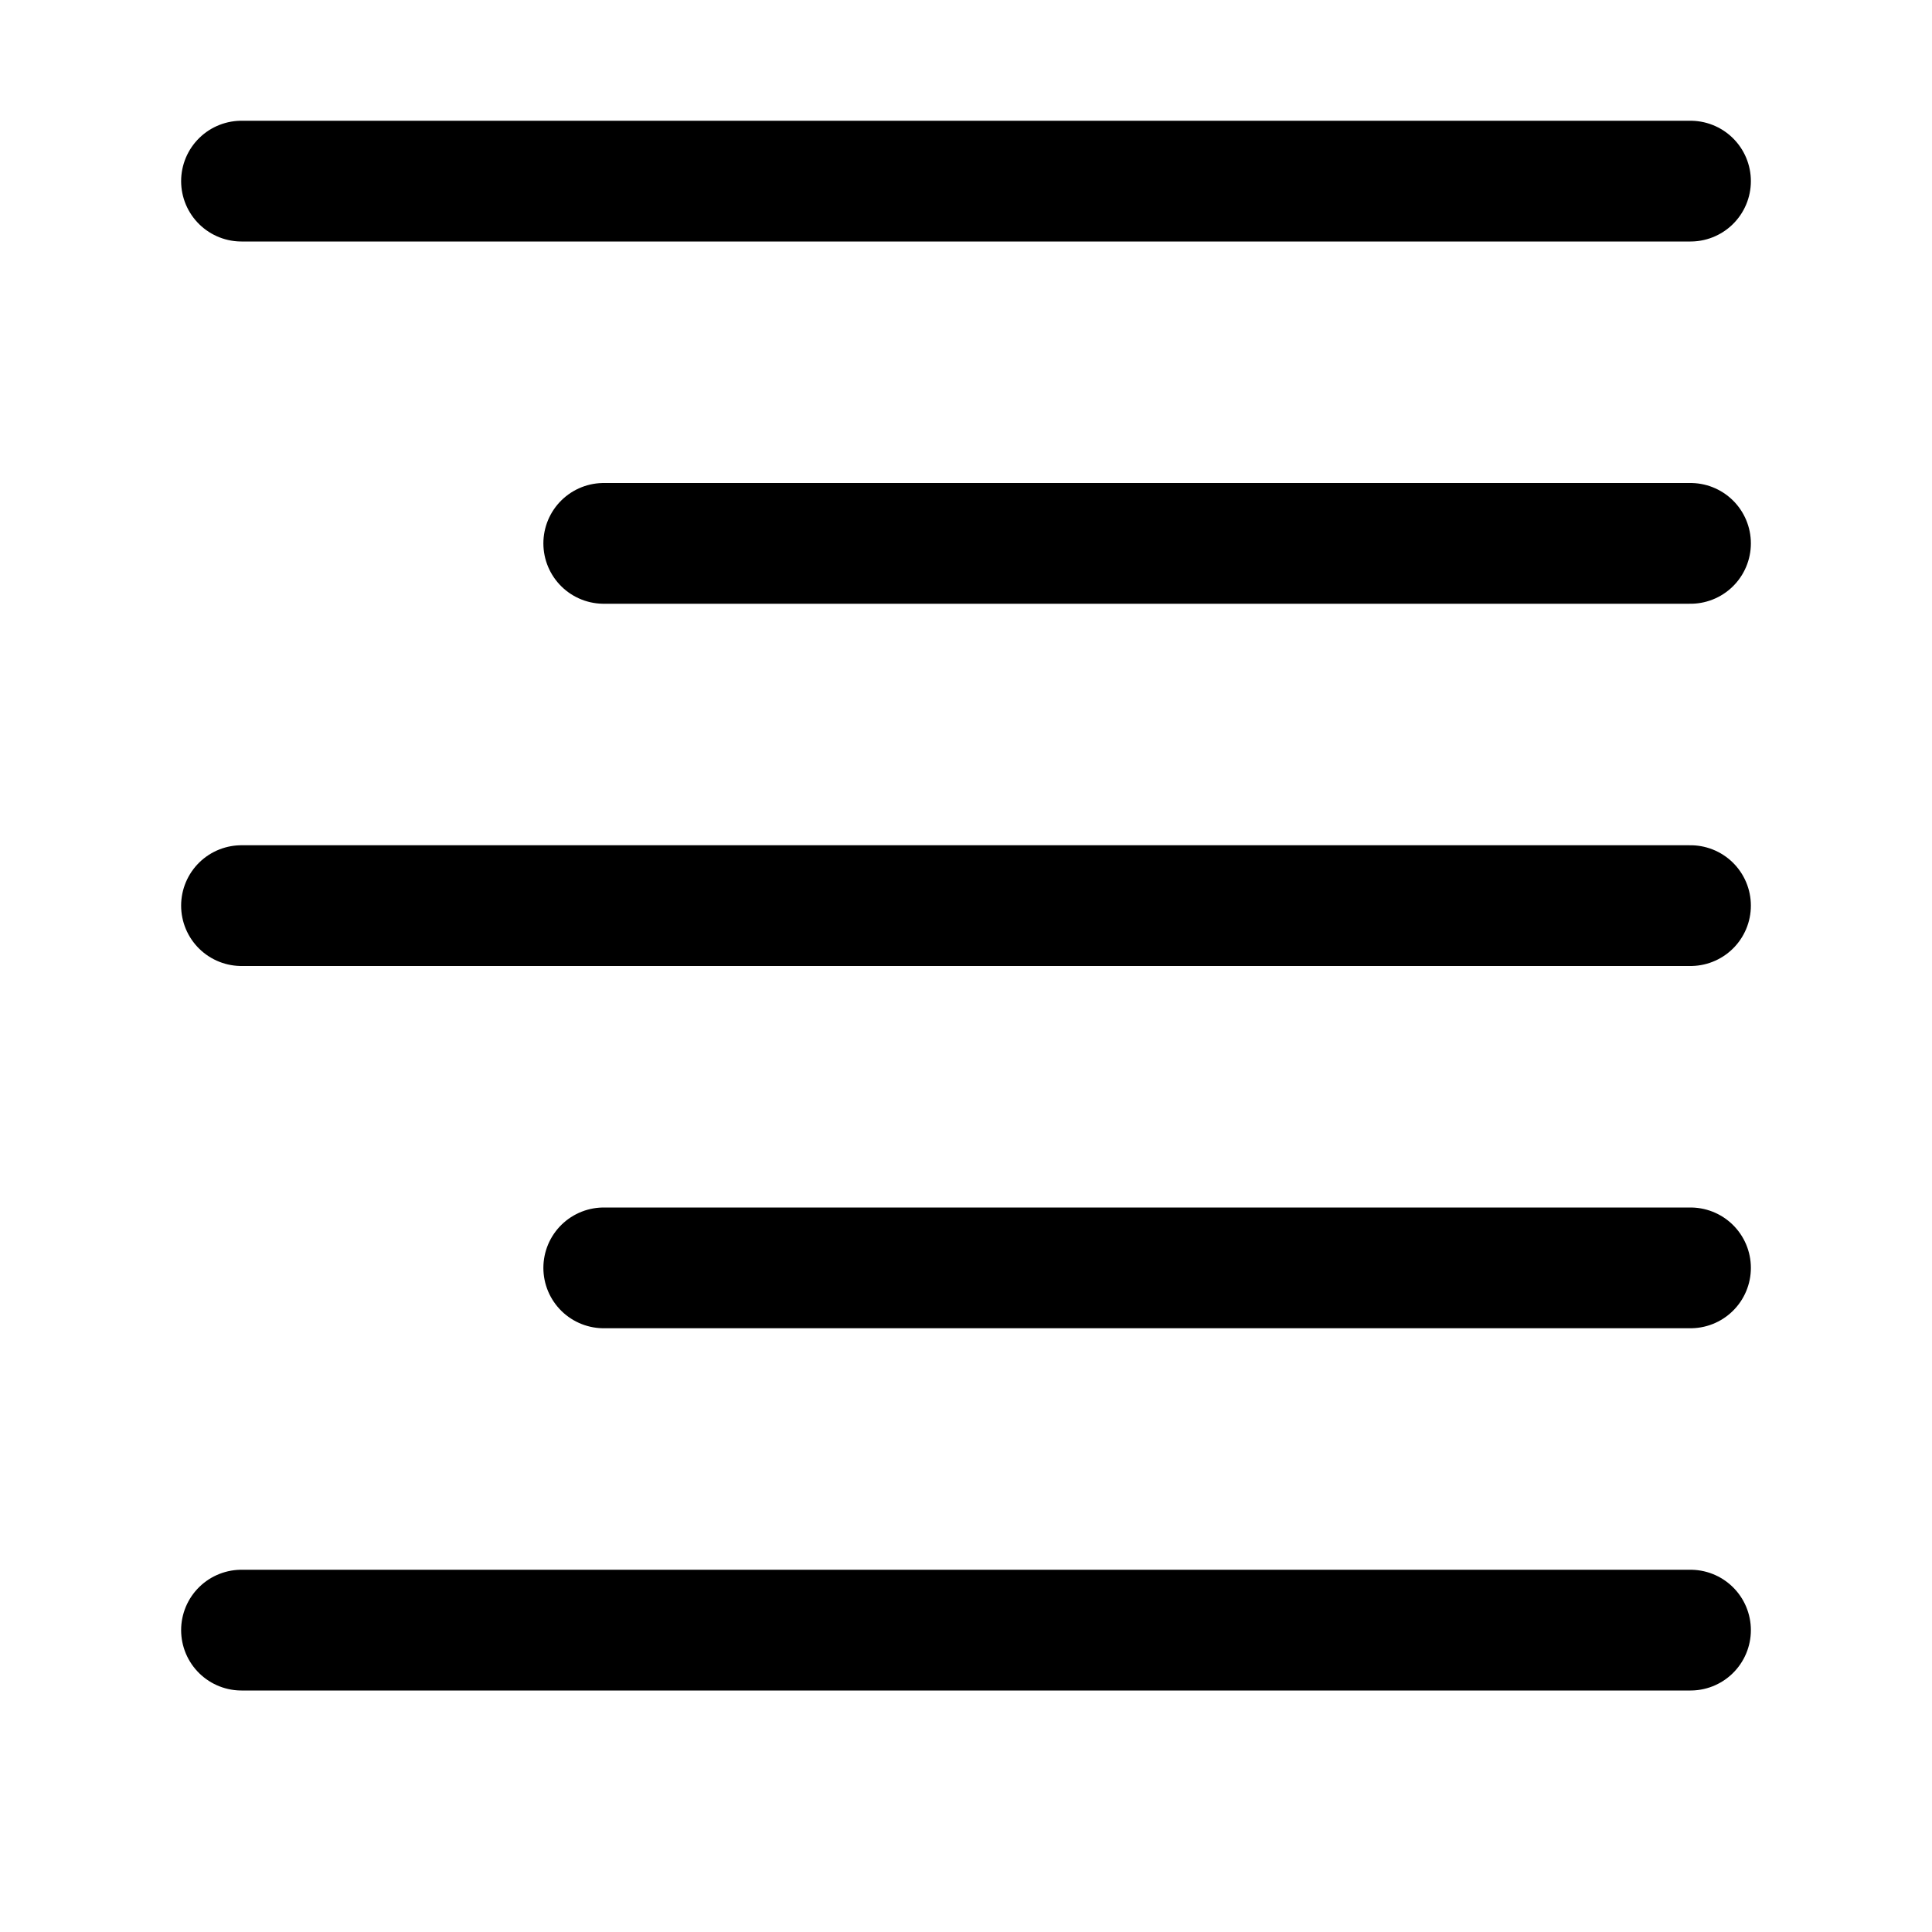<?xml version="1.0" encoding="utf-8"?>
<!-- Generator: Adobe Illustrator 15.0.0, SVG Export Plug-In  -->
<!DOCTYPE svg PUBLIC "-//W3C//DTD SVG 1.1//EN" "http://www.w3.org/Graphics/SVG/1.1/DTD/svg11.dtd">
<svg version="1.1"
	 xmlns="http://www.w3.org/2000/svg" xmlns:xlink="http://www.w3.org/1999/xlink" xmlns:a="http://ns.adobe.com/AdobeSVGViewerExtensions/3.0/"
	 x="0px" y="0px" width="16px" height="16px" viewBox="13 2181.971 16 16" enable-background="new 13 2181.971 16 16"
	 xml:space="preserve">
<defs>
</defs>
<rect display="none" fill="#66A19F" width="87" height="3280.97"/>
<line fill="none" stroke="#000000" stroke-linecap="round" stroke-miterlimit="10" x1="15" y1="2183.471" x2="27" y2="2183.471"/>
<line fill="none" stroke="#000000" stroke-linecap="round" stroke-miterlimit="10" x1="18" y1="2186.471" x2="27" y2="2186.471"/>
<line fill="none" stroke="#000000" stroke-linecap="round" stroke-miterlimit="10" x1="15" y1="2189.471" x2="27" y2="2189.471"/>
<line fill="none" stroke="#000000" stroke-linecap="round" stroke-miterlimit="10" x1="18" y1="2192.471" x2="27" y2="2192.471"/>
<line fill="none" stroke="#000000" stroke-linecap="round" stroke-miterlimit="10" x1="15" y1="2195.471" x2="27" y2="2195.471"/>
<rect x="13" y="2181.97" display="none" opacity="0.2" fill="#E94E47" width="16" height="16"/>
</svg>

